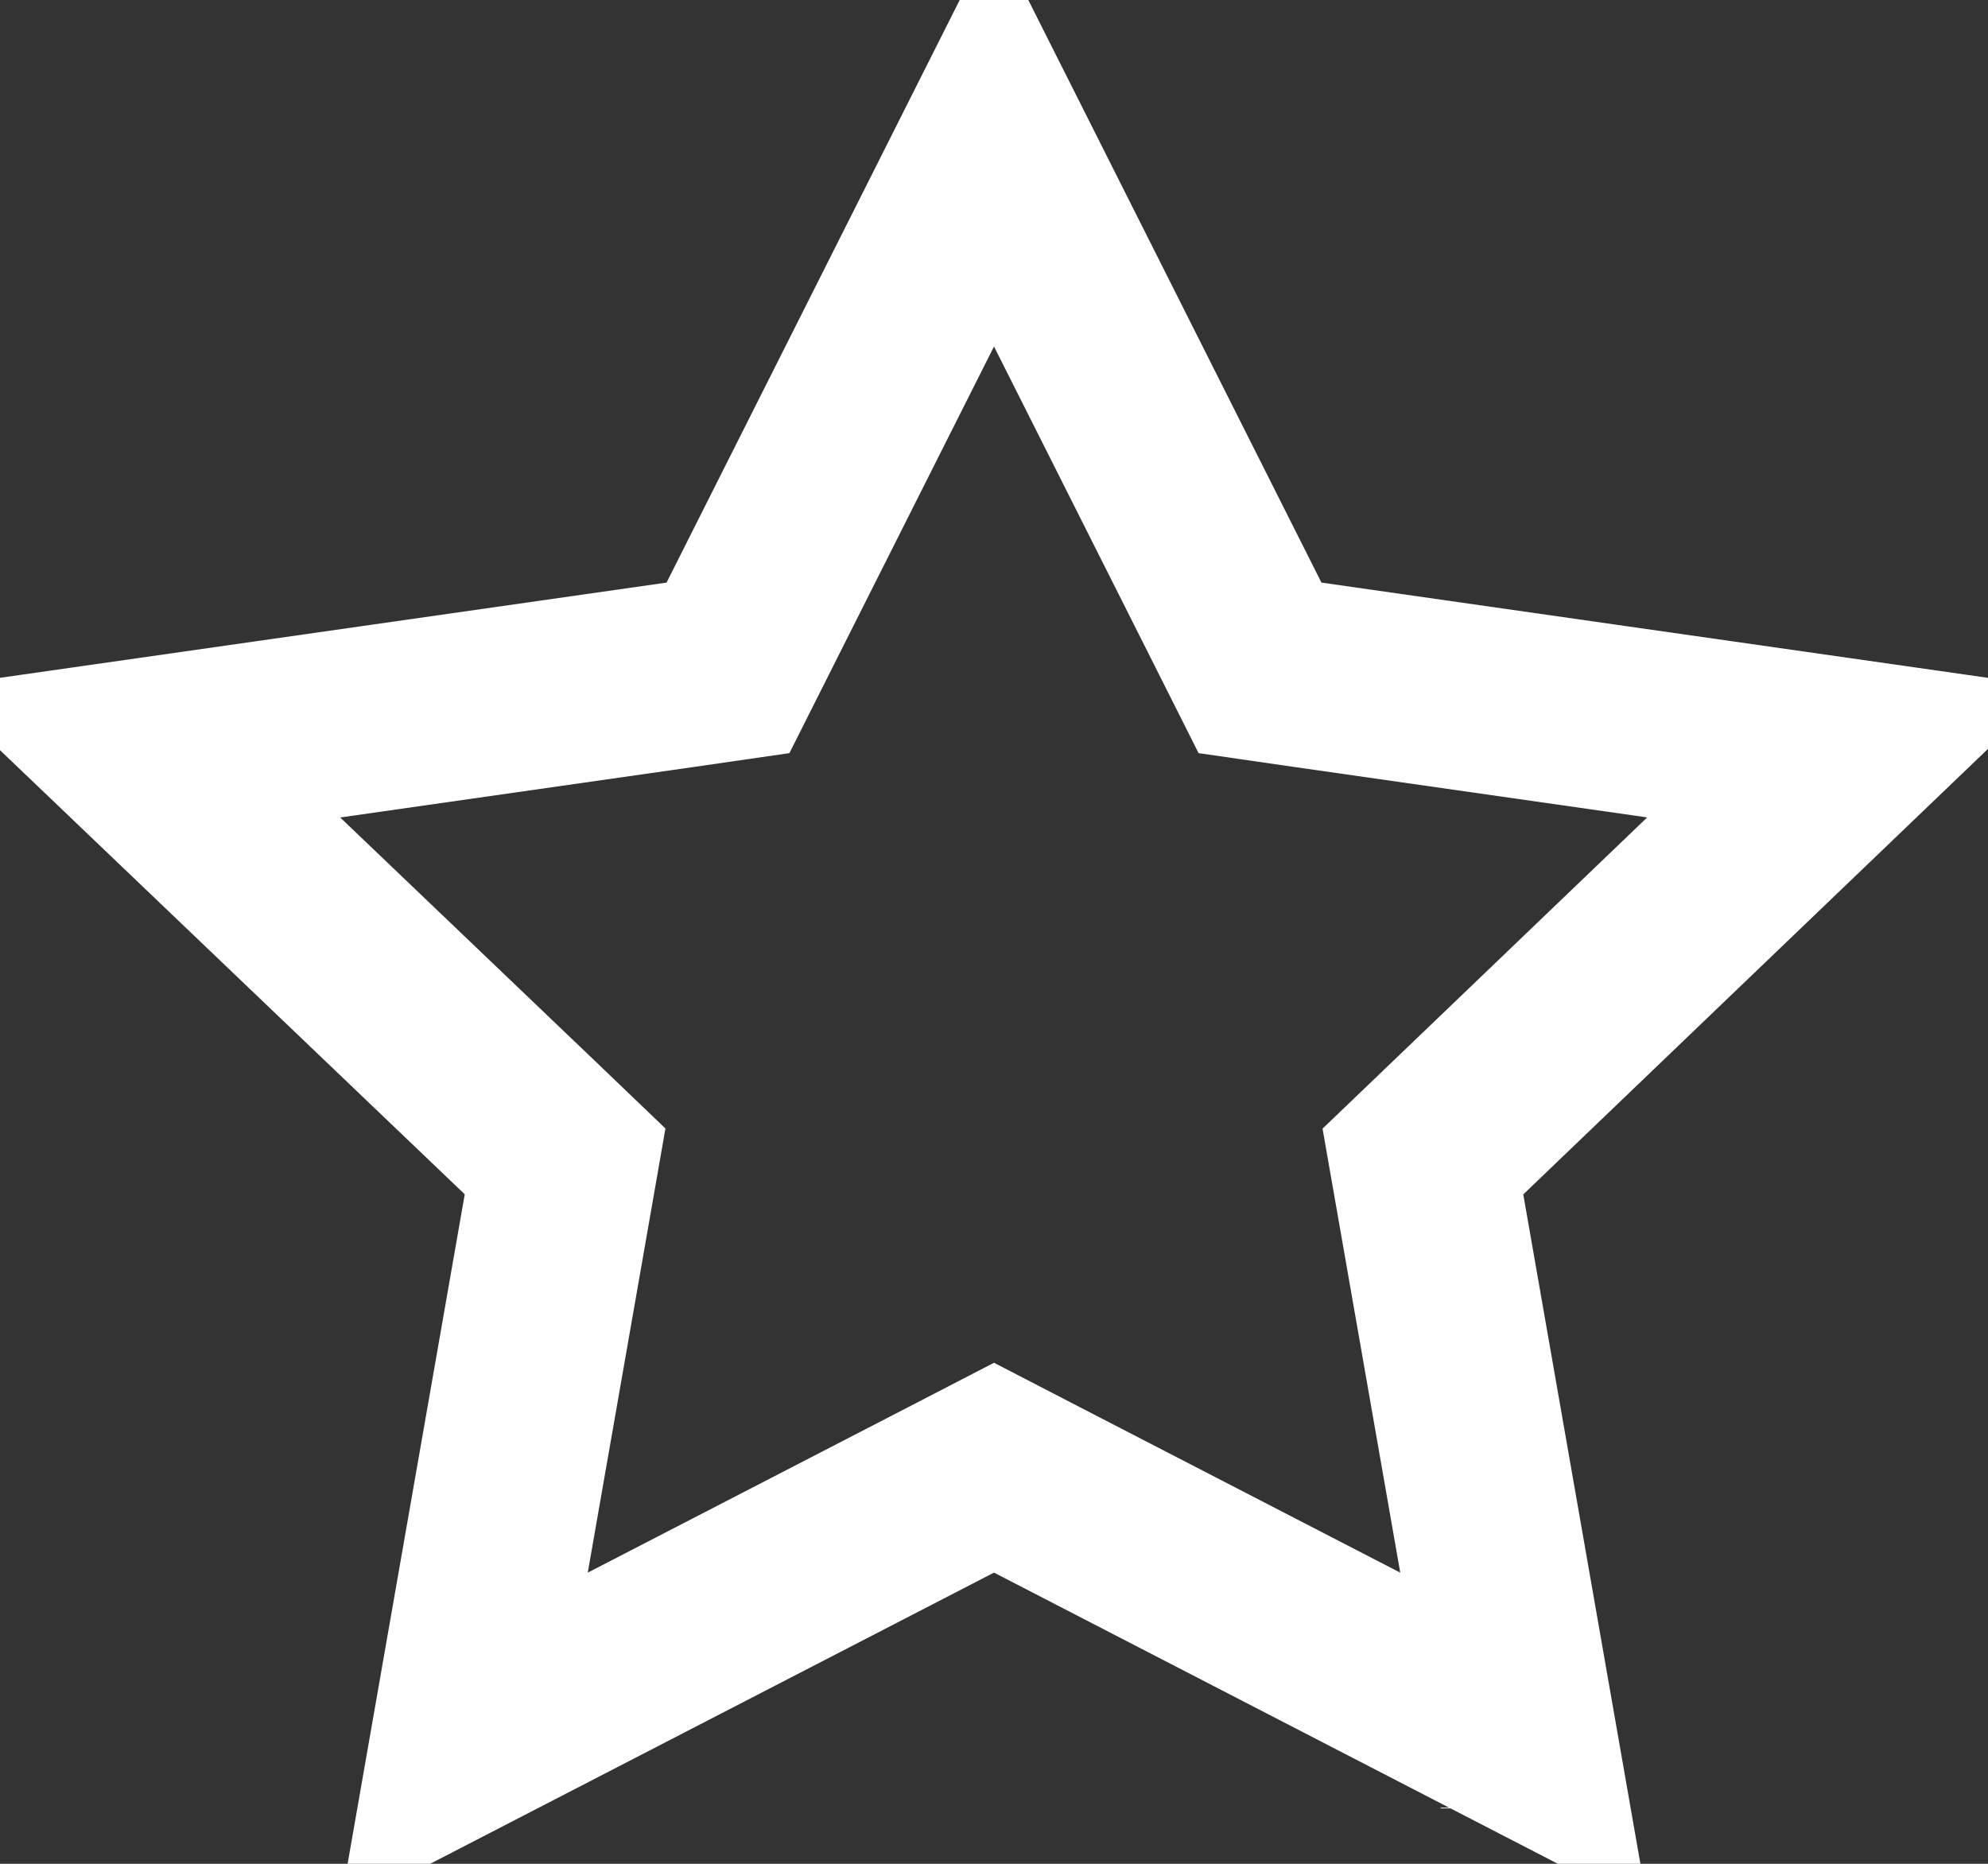 <svg width="16" height="15" viewBox="0 0 16 15" fill="none" xmlns="http://www.w3.org/2000/svg">
<rect x="0" y="0" width="16" height="15" fill="#333333" stroke="none"/>
<path d="M11.741 9.071L11.452 9.348L11.521 9.742L12.269 14.017L8.344 11.99L8 11.812L7.656 11.99L3.731 14.017L4.479 9.742L4.548 9.347L4.259 9.07L1.104 6.055L5.472 5.431L5.859 5.375L6.035 5.025L8 1.12L9.965 5.025L10.141 5.375L10.528 5.431L14.888 6.054L11.741 9.071ZM12.345 14.554C12.345 14.554 12.345 14.552 12.345 14.548C12.345 14.552 12.345 14.554 12.345 14.554Z" stroke="white" stroke-width="1.5"/>
</svg>
